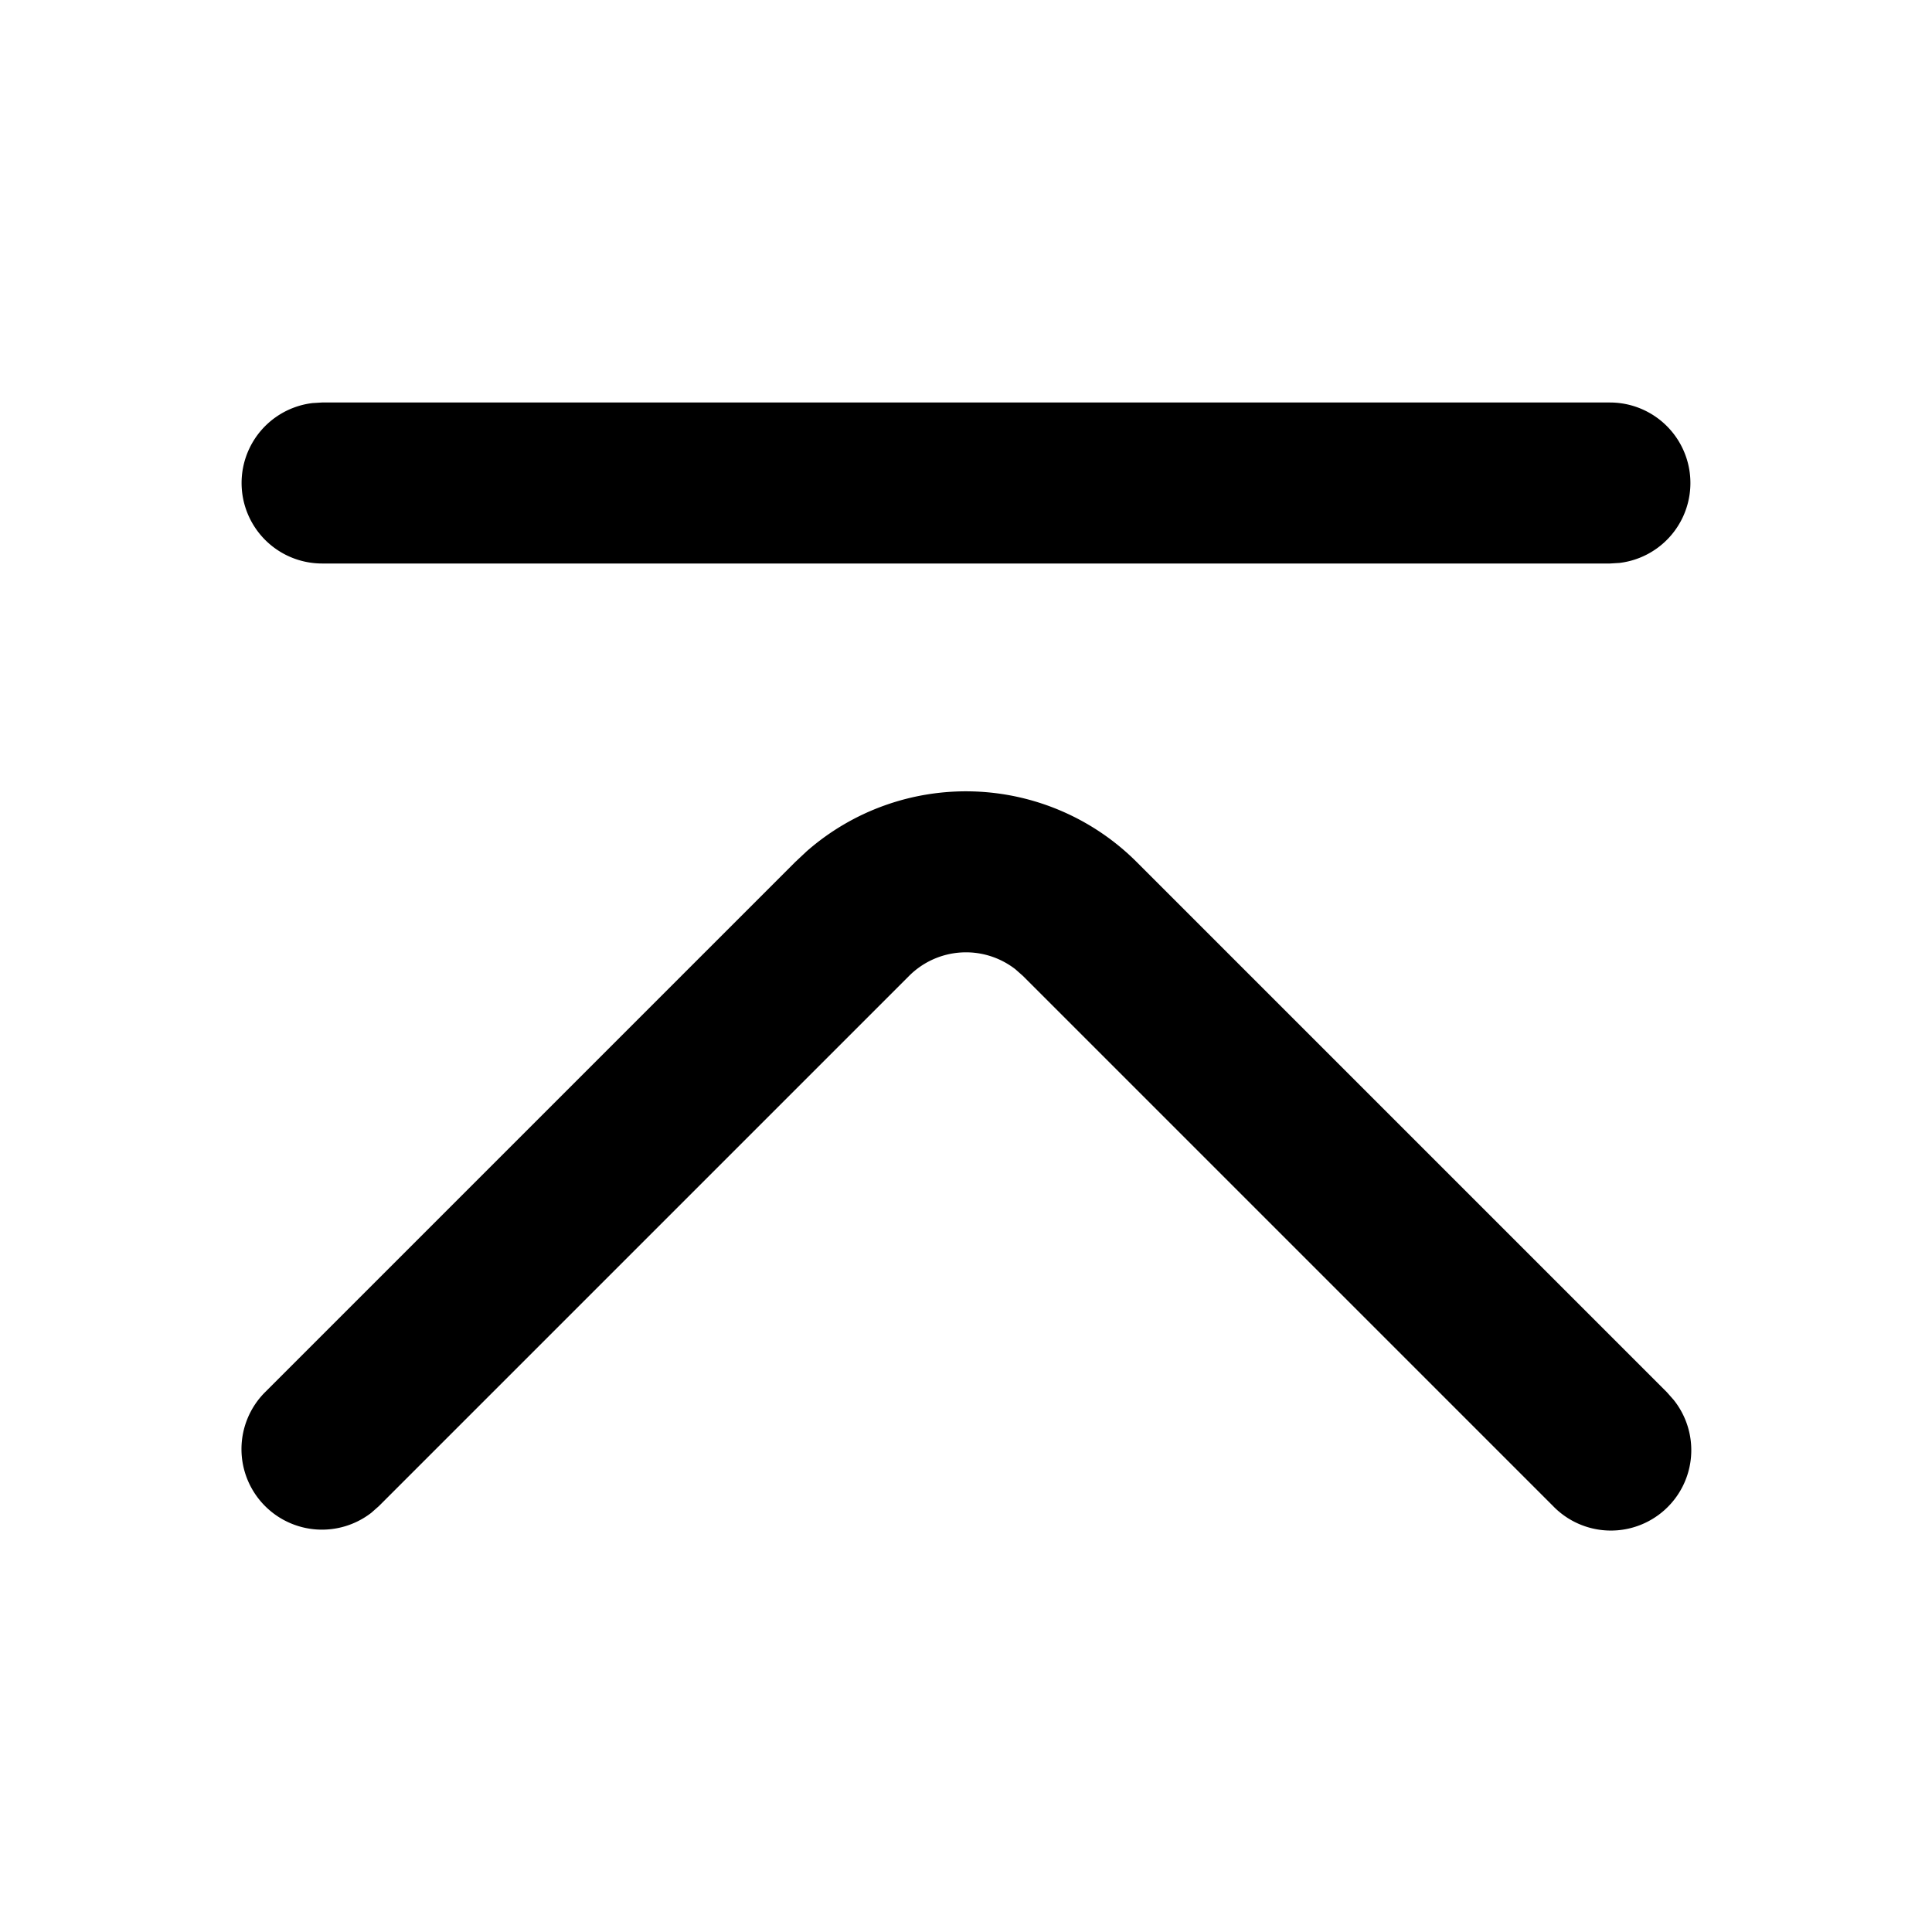 <svg xml:space="preserve" viewBox="0 0 24 24" xmlns="http://www.w3.org/2000/svg"><path clip-rule="evenodd" fill="none" d="M0 0h24v24H0z"/><path d="M20 5a1 1 0 0 1 .117 1.993L20 7H4a1 1 0 0 1-.117-1.993L4 5h16zM3.293 18.709a1 1 0 0 0 1.32.083l.094-.083 6.586-6.586a1 1 0 0 1 1.32-.083l.094.083 6.586 6.586a.999.999 0 0 0 1.497-1.32l-.083-.094-6.586-6.586a3 3 0 0 0-4.099-.135l-.144.135-6.586 6.586a1 1 0 0 0 .001 1.414z"/></svg>